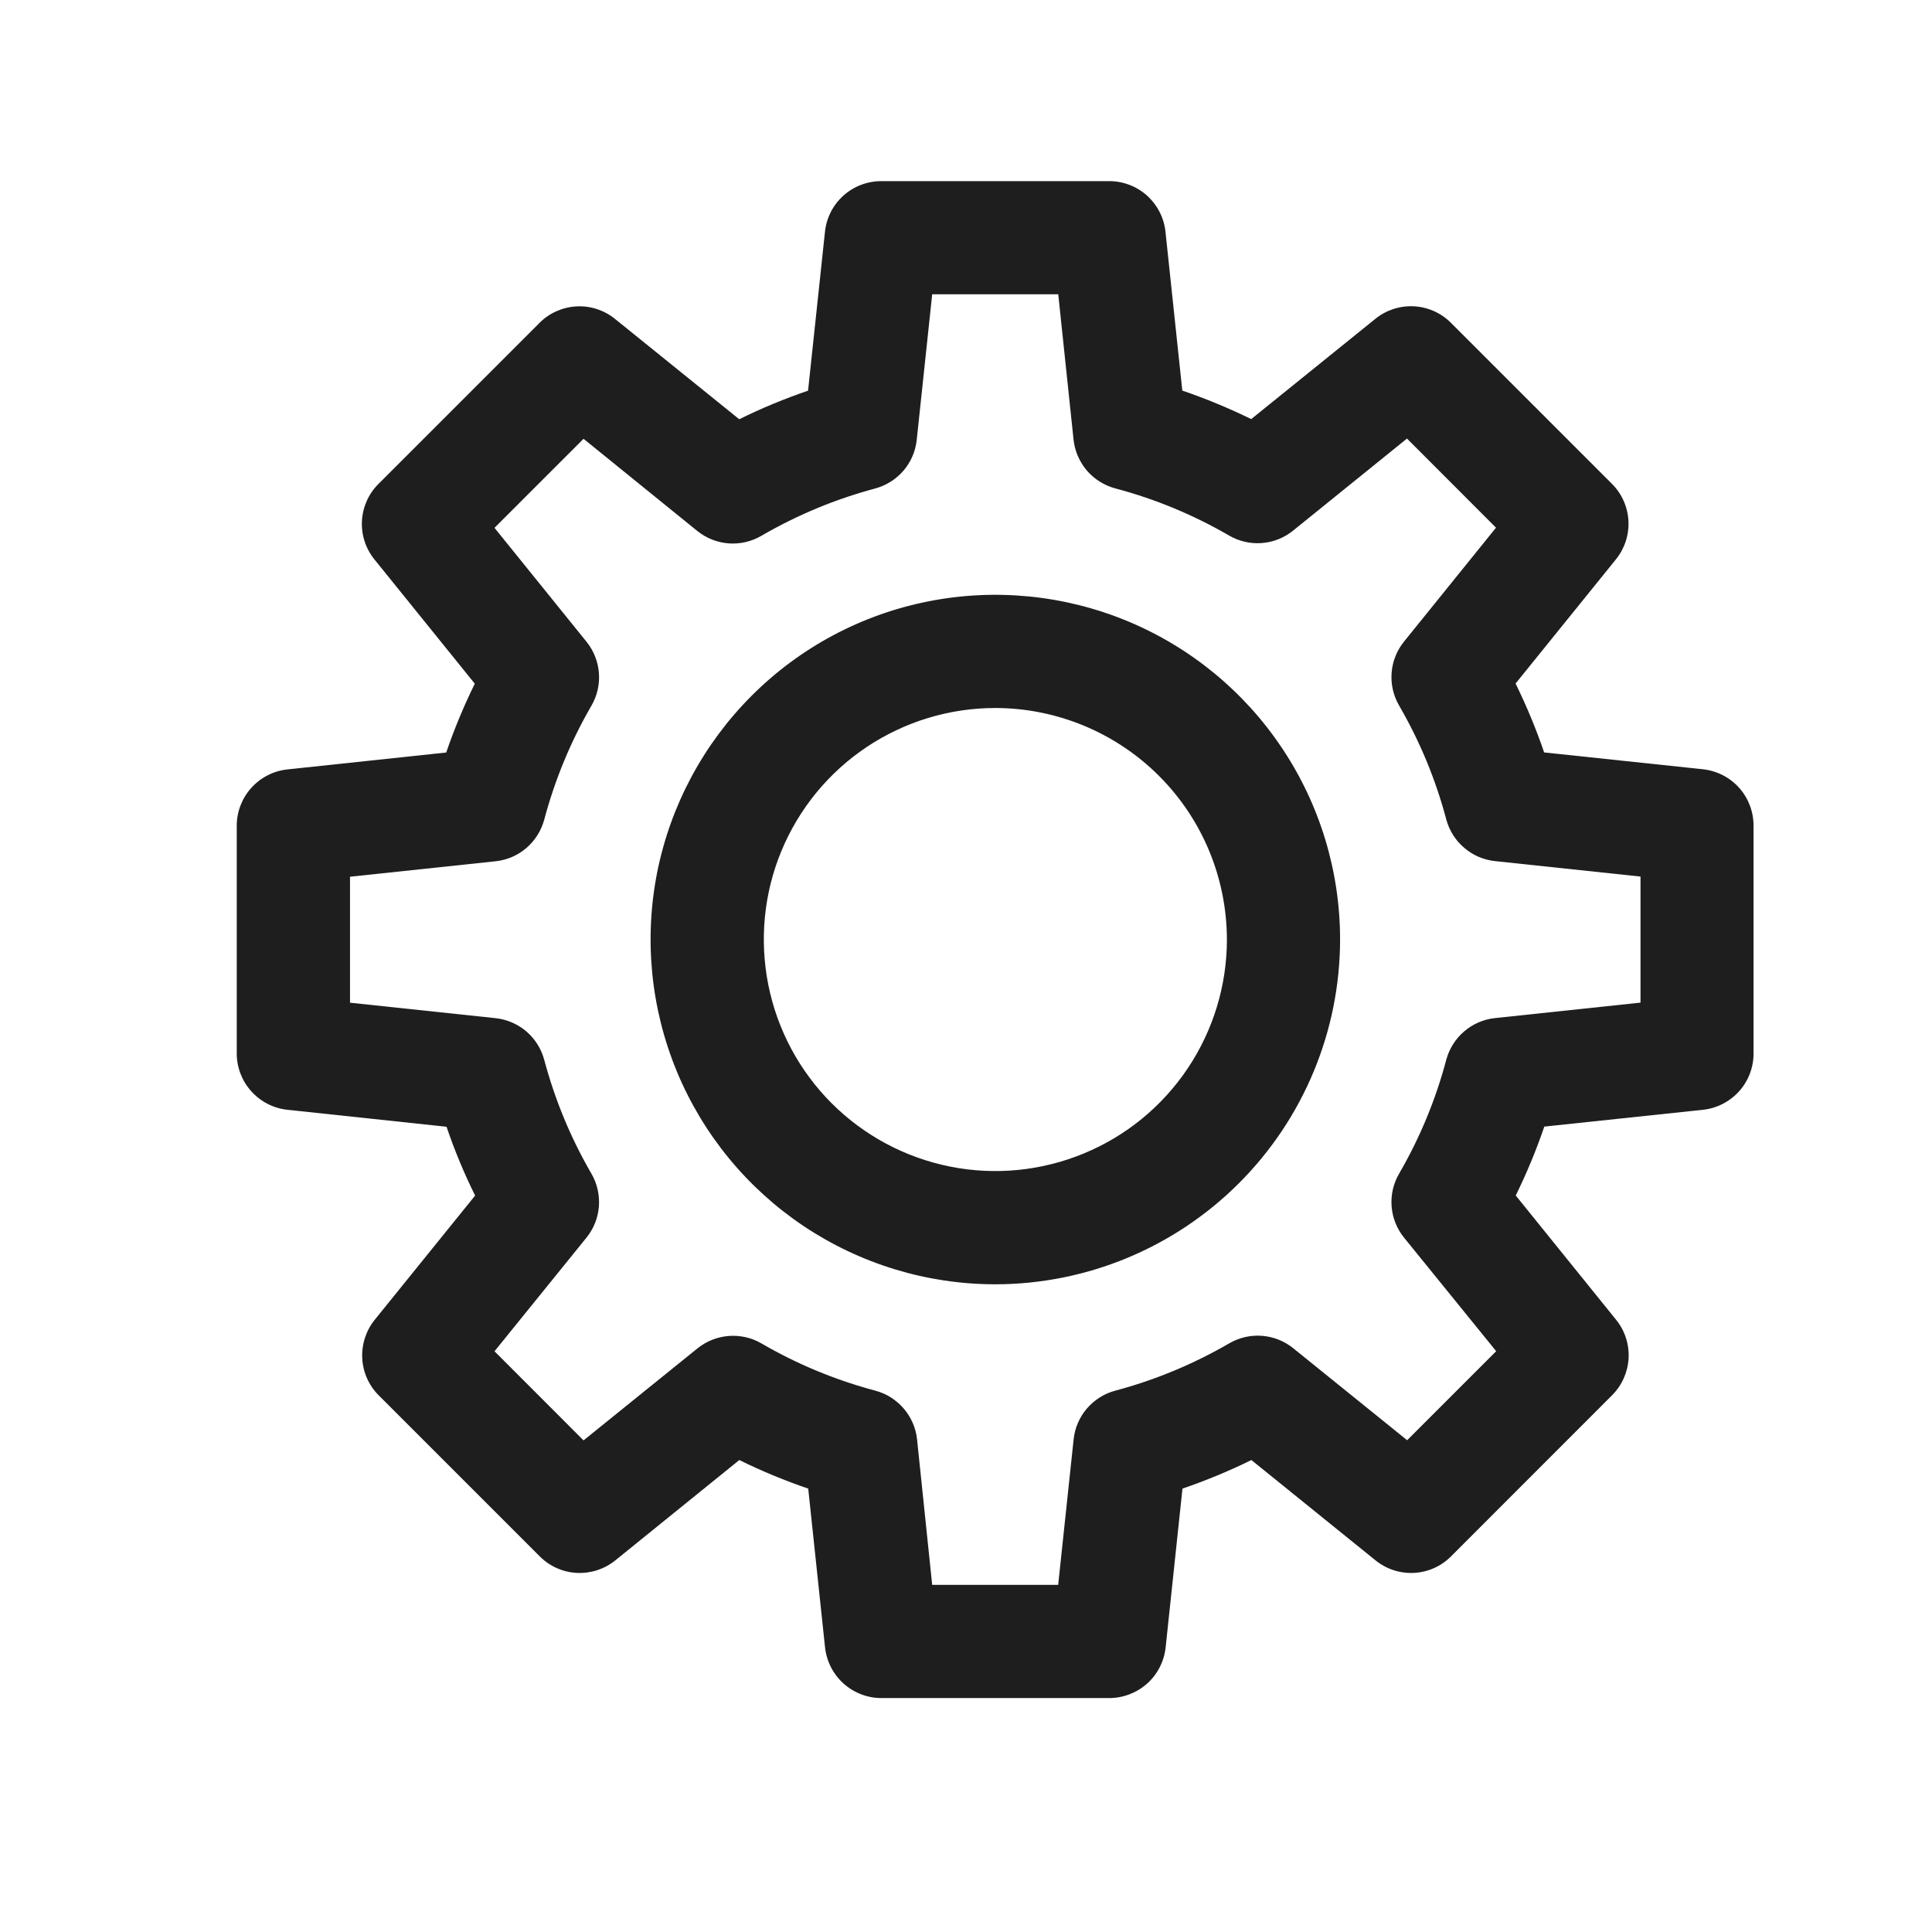 <svg width="24" height="24" viewBox="0 0 24 24" fill="none" xmlns="http://www.w3.org/2000/svg">
<path d="M13.778 21.094H10.949C10.775 21.094 10.607 21.029 10.478 20.913C10.349 20.797 10.268 20.637 10.249 20.465L10.04 18.492C9.747 18.392 9.461 18.274 9.184 18.137L7.643 19.384C7.508 19.493 7.337 19.548 7.164 19.539C6.991 19.53 6.828 19.457 6.705 19.334L4.704 17.333C4.582 17.211 4.509 17.047 4.5 16.874C4.491 16.701 4.546 16.531 4.654 16.396L5.902 14.852C5.765 14.575 5.646 14.289 5.547 13.997L3.57 13.786C3.398 13.768 3.238 13.686 3.122 13.557C3.006 13.428 2.941 13.261 2.941 13.087V10.257C2.941 10.083 3.006 9.916 3.122 9.787C3.238 9.658 3.398 9.576 3.57 9.558L5.543 9.348C5.643 9.056 5.762 8.77 5.898 8.493L4.651 6.949C4.542 6.814 4.487 6.644 4.496 6.471C4.506 6.298 4.578 6.134 4.701 6.012L6.702 4.011C6.824 3.888 6.988 3.816 7.161 3.806C7.334 3.797 7.504 3.852 7.639 3.961L9.183 5.208C9.46 5.071 9.746 4.953 10.038 4.853L10.248 2.88C10.266 2.707 10.347 2.547 10.477 2.43C10.606 2.314 10.774 2.25 10.949 2.25H13.778C13.952 2.25 14.12 2.314 14.249 2.43C14.378 2.547 14.46 2.706 14.478 2.879L14.687 4.852C14.979 4.952 15.265 5.07 15.543 5.206L17.086 3.96C17.221 3.851 17.391 3.796 17.564 3.805C17.737 3.814 17.901 3.887 18.023 4.009L20.024 6.01C20.147 6.133 20.22 6.297 20.229 6.47C20.238 6.643 20.183 6.813 20.074 6.948L18.827 8.491C18.963 8.769 19.082 9.054 19.182 9.347L21.155 9.556C21.327 9.575 21.487 9.656 21.603 9.785C21.719 9.914 21.783 10.082 21.783 10.255V13.086C21.784 13.259 21.72 13.427 21.604 13.556C21.488 13.685 21.329 13.767 21.157 13.786L19.184 13.995C19.084 14.288 18.965 14.574 18.829 14.851L20.076 16.395C20.185 16.529 20.24 16.7 20.231 16.873C20.221 17.046 20.149 17.209 20.026 17.332L18.025 19.334C17.903 19.457 17.739 19.53 17.566 19.539C17.393 19.548 17.223 19.493 17.088 19.384L15.545 18.137C15.267 18.274 14.981 18.392 14.689 18.492L14.48 20.465C14.461 20.638 14.38 20.798 14.25 20.914C14.12 21.03 13.952 21.094 13.778 21.094ZM11.58 19.688H13.145L13.337 17.88C13.352 17.738 13.409 17.605 13.502 17.497C13.595 17.389 13.718 17.311 13.855 17.275C14.351 17.143 14.826 16.945 15.269 16.688C15.392 16.616 15.535 16.583 15.677 16.594C15.819 16.605 15.955 16.659 16.066 16.749L17.48 17.891L18.586 16.785L17.442 15.375C17.352 15.264 17.298 15.129 17.287 14.986C17.276 14.844 17.309 14.701 17.381 14.578C17.638 14.135 17.835 13.66 17.966 13.165C18.003 13.028 18.08 12.905 18.189 12.812C18.297 12.719 18.43 12.662 18.572 12.647L20.379 12.455V10.889L18.572 10.697C18.43 10.682 18.297 10.625 18.189 10.532C18.08 10.44 18.003 10.316 17.966 10.179C17.835 9.684 17.638 9.209 17.381 8.766C17.309 8.642 17.276 8.5 17.287 8.358C17.298 8.215 17.352 8.08 17.442 7.969L18.584 6.555L17.478 5.448L16.064 6.591C15.953 6.681 15.818 6.735 15.675 6.746C15.533 6.757 15.39 6.724 15.267 6.652C14.824 6.395 14.349 6.198 13.854 6.067C13.717 6.03 13.594 5.953 13.501 5.845C13.409 5.736 13.351 5.603 13.336 5.461L13.146 3.656H11.58L11.388 5.464C11.373 5.605 11.316 5.739 11.223 5.847C11.13 5.955 11.007 6.032 10.869 6.069C10.375 6.201 9.9 6.399 9.458 6.656C9.335 6.728 9.192 6.761 9.05 6.75C8.908 6.739 8.772 6.685 8.661 6.595L7.249 5.451L6.143 6.557L7.285 7.971C7.375 8.082 7.429 8.218 7.44 8.36C7.451 8.502 7.418 8.645 7.346 8.768C7.089 9.211 6.893 9.686 6.761 10.181C6.724 10.318 6.647 10.441 6.539 10.534C6.431 10.627 6.297 10.684 6.156 10.699L4.348 10.891V12.456L6.156 12.648C6.297 12.663 6.431 12.721 6.539 12.813C6.647 12.906 6.724 13.029 6.761 13.167C6.893 13.661 7.089 14.136 7.346 14.578C7.418 14.701 7.45 14.844 7.44 14.986C7.429 15.128 7.375 15.264 7.285 15.375L6.143 16.786L7.249 17.893L8.663 16.751C8.774 16.661 8.91 16.607 9.052 16.596C9.195 16.585 9.337 16.617 9.46 16.689C9.903 16.947 10.378 17.143 10.873 17.275C11.01 17.311 11.133 17.389 11.226 17.497C11.319 17.605 11.377 17.738 11.392 17.88L11.58 19.688Z" fill="#1E1E1E"/>
<path d="M12.364 15.954C11.517 15.954 10.689 15.702 9.985 15.232C9.281 14.761 8.732 14.092 8.408 13.31C8.084 12.527 7.999 11.666 8.164 10.835C8.33 10.005 8.738 9.242 9.337 8.643C9.935 8.044 10.698 7.636 11.529 7.471C12.36 7.306 13.221 7.391 14.004 7.715C14.786 8.039 15.455 8.588 15.925 9.292C16.396 9.996 16.647 10.824 16.647 11.671C16.646 12.807 16.194 13.895 15.391 14.698C14.588 15.501 13.5 15.953 12.364 15.954ZM12.364 8.795C11.795 8.795 11.239 8.964 10.766 9.28C10.293 9.596 9.925 10.045 9.707 10.571C9.489 11.096 9.433 11.675 9.544 12.233C9.655 12.79 9.929 13.303 10.331 13.705C10.733 14.107 11.246 14.381 11.804 14.492C12.361 14.603 12.94 14.546 13.465 14.328C13.991 14.111 14.44 13.742 14.756 13.269C15.072 12.796 15.241 12.24 15.241 11.671C15.24 10.909 14.937 10.177 14.397 9.638C13.858 9.099 13.127 8.796 12.364 8.795Z" fill="#1E1E1E"/>
</svg>
